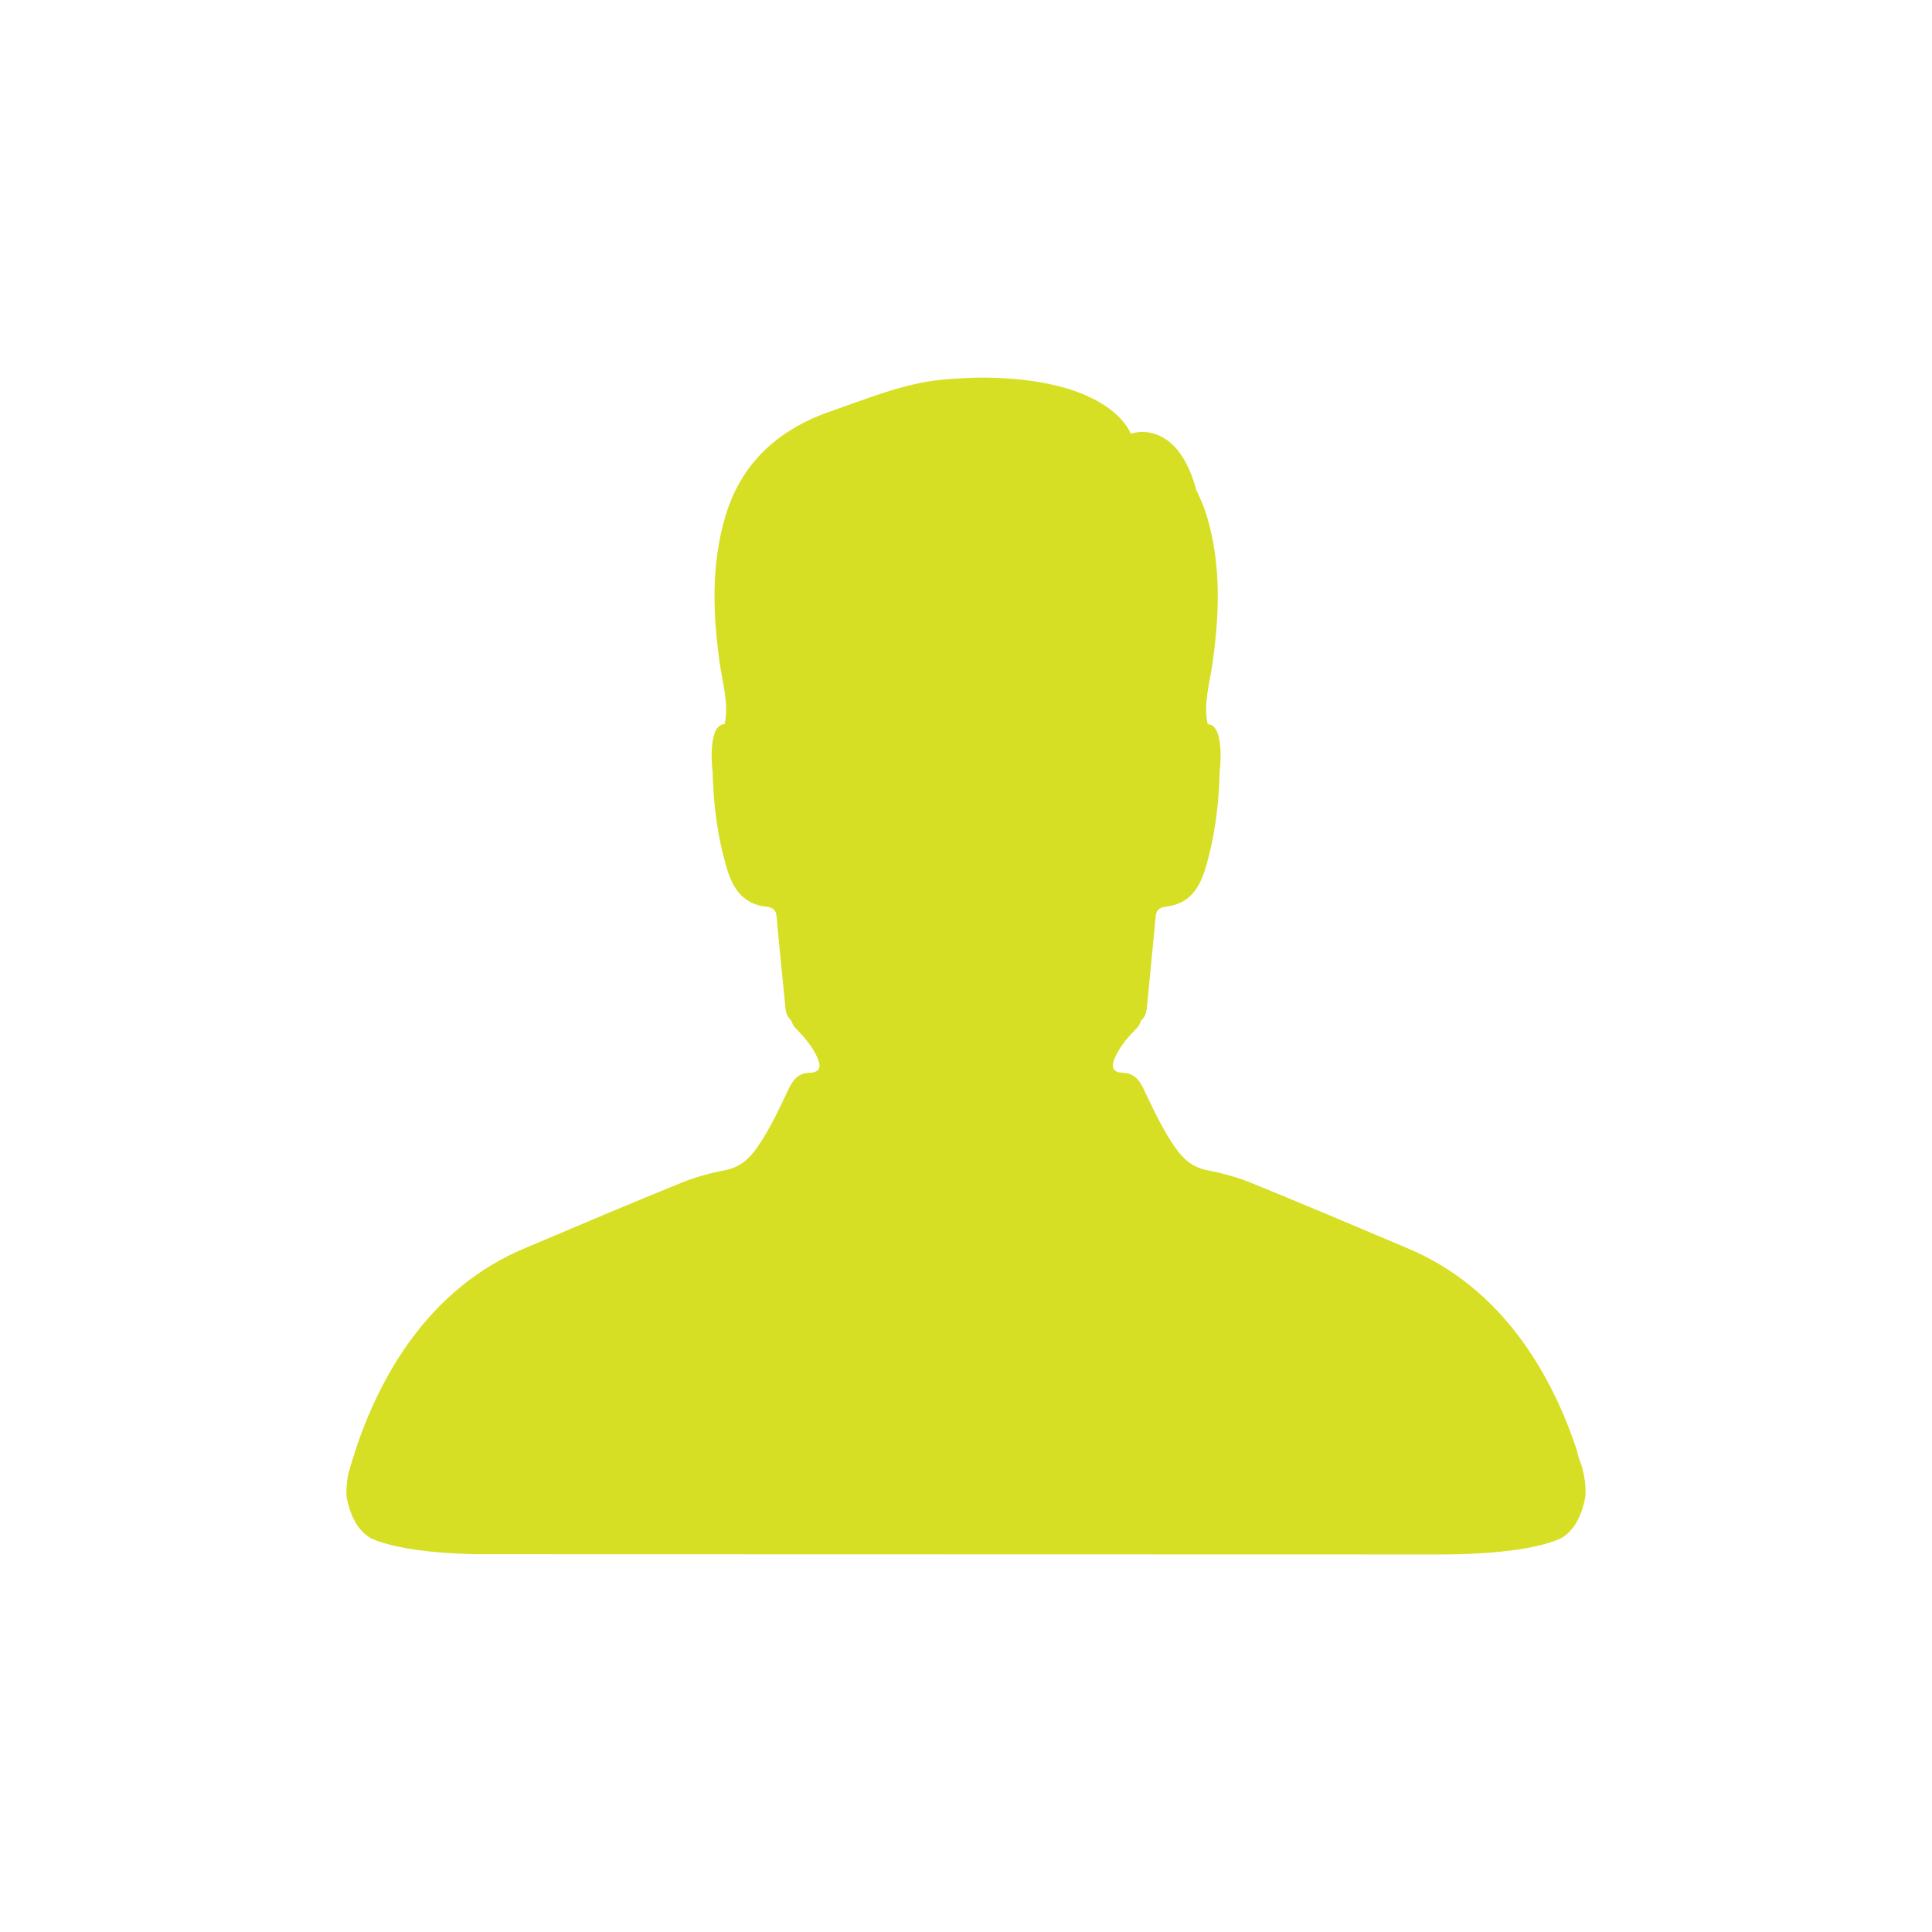 <?xml version="1.0" encoding="utf-8"?>
<!-- Generator: Adobe Illustrator 16.0.0, SVG Export Plug-In . SVG Version: 6.00 Build 0)  -->
<!DOCTYPE svg PUBLIC "-//W3C//DTD SVG 1.1//EN" "http://www.w3.org/Graphics/SVG/1.1/DTD/svg11.dtd">
<svg version="1.1" id="Layer_1" xmlns="http://www.w3.org/2000/svg" xmlns:xlink="http://www.w3.org/1999/xlink" x="0px" y="0px"
	 width="150px" height="150px" viewBox="0 0 150 150" enable-background="new 0 0 150 150" xml:space="preserve">
<path fill="#D6DF23" d="M120.299,119.77c0.334-0.104,0.605-0.211,0.848-0.313c1.523-0.802,1.89-2.916,1.945-3.32
	c0.045-0.86-0.076-1.829-0.492-2.897c-0.084-0.217-0.129-0.41-0.158-0.592c-1.848-5.613-5.637-12.664-13.328-15.802
	c-0.141-0.057-0.266-0.11-0.393-0.168c-3.879-1.631-7.744-3.291-11.645-4.862c-1.074-0.437-2.219-0.738-3.355-0.963
	c-1.135-0.222-1.869-0.871-2.492-1.771c-0.989-1.429-1.707-3.002-2.449-4.558c-0.34-0.713-0.764-1.196-1.563-1.227
	c-0.389-0.014-0.61-0.109-0.725-0.264c-0.156-0.209-0.101-0.529,0.073-0.924c0.402-0.914,1.056-1.633,1.742-2.336
	c0.146-0.15,0.211-0.383,0.312-0.576c0.381-0.326,0.408-0.771,0.451-1.23c0.178-1.896,0.375-3.792,0.551-5.691
	c0.037-0.382,0.076-0.763,0.109-1.146c0.049-0.571,0.43-0.696,0.826-0.738c0.116-0.013,0.221-0.041,0.329-0.062
	c0.654-0.13,1.169-0.411,1.568-0.809c0.519-0.516,0.858-1.207,1.096-1.974c0.775-2.53,1.099-5.134,1.148-7.77
	c0-0.004,0-0.009,0-0.013l0.018,0.008c0,0,0.394-3.529-0.952-3.547c-0.351-1.542,0.151-3.141,0.377-4.729
	c0.534-3.788,0.678-7.582-0.404-11.306c-0.223-0.766-0.519-1.461-0.846-2.123c-1.015-3.749-2.886-4.473-4.056-4.525
	c-0.582-0.024-0.992,0.112-1.035,0.128c-0.004-0.002-0.006-0.002-0.01-0.004c-0.008-0.022-0.181-0.499-0.756-1.127
	c-1.185-1.288-4.095-3.223-10.968-3.223l0.004,0.002c-0.353,0.002-0.705,0.018-1.06,0.033c-0.67,0.028-1.344,0.07-2.023,0.143
	c-2.947,0.314-5.664,1.466-8.438,2.419c-4.117,1.416-7.027,4.029-8.262,8.277c-1.08,3.724-0.939,7.518-0.404,11.306
	c0.223,1.589,0.727,3.188,0.377,4.729c-1.346,0.018-0.953,3.547-0.953,3.547l0.018-0.008c0.051,2.64,0.373,5.247,1.148,7.782
	c0.447,1.457,1.256,2.659,2.994,2.845c0.396,0.042,0.777,0.167,0.826,0.738c0.197,2.282,0.447,4.559,0.662,6.837
	c0.041,0.459,0.068,0.904,0.449,1.229c0.102,0.193,0.168,0.427,0.314,0.576c0.684,0.703,1.338,1.422,1.74,2.336
	c0.301,0.685,0.271,1.154-0.648,1.188c-0.803,0.029-1.227,0.515-1.566,1.228c-0.742,1.555-1.459,3.129-2.449,4.557
	c-0.623,0.898-1.357,1.549-2.49,1.77c-1.139,0.226-2.283,0.527-3.357,0.963c-3.9,1.572-7.766,3.232-11.643,4.863
	c-0.129,0.057-0.254,0.111-0.395,0.168c-7.766,3.166-11.553,10.324-13.383,15.967c-0.029,0.133-0.074,0.275-0.131,0.426
	c-0.002,0.009-0.004,0.013-0.006,0.021c-0.119,0.379-0.229,0.75-0.33,1.113c-0.139,0.629-0.184,1.221-0.156,1.769
	c0.057,0.401,0.422,2.518,1.945,3.317c0.242,0.104,0.514,0.211,0.848,0.313c0.008,0.002,0.018,0.004,0.021,0.008
	c1.379,0.425,3.605,0.804,7.15,0.89c12.713,0.002,25.426,0.006,38.141,0.01c12.278,0.003,24.557,0.005,36.836,0.009
	c4.307-0.015,6.893-0.433,8.428-0.906C120.281,119.773,120.291,119.771,120.299,119.77z"/>
</svg>
